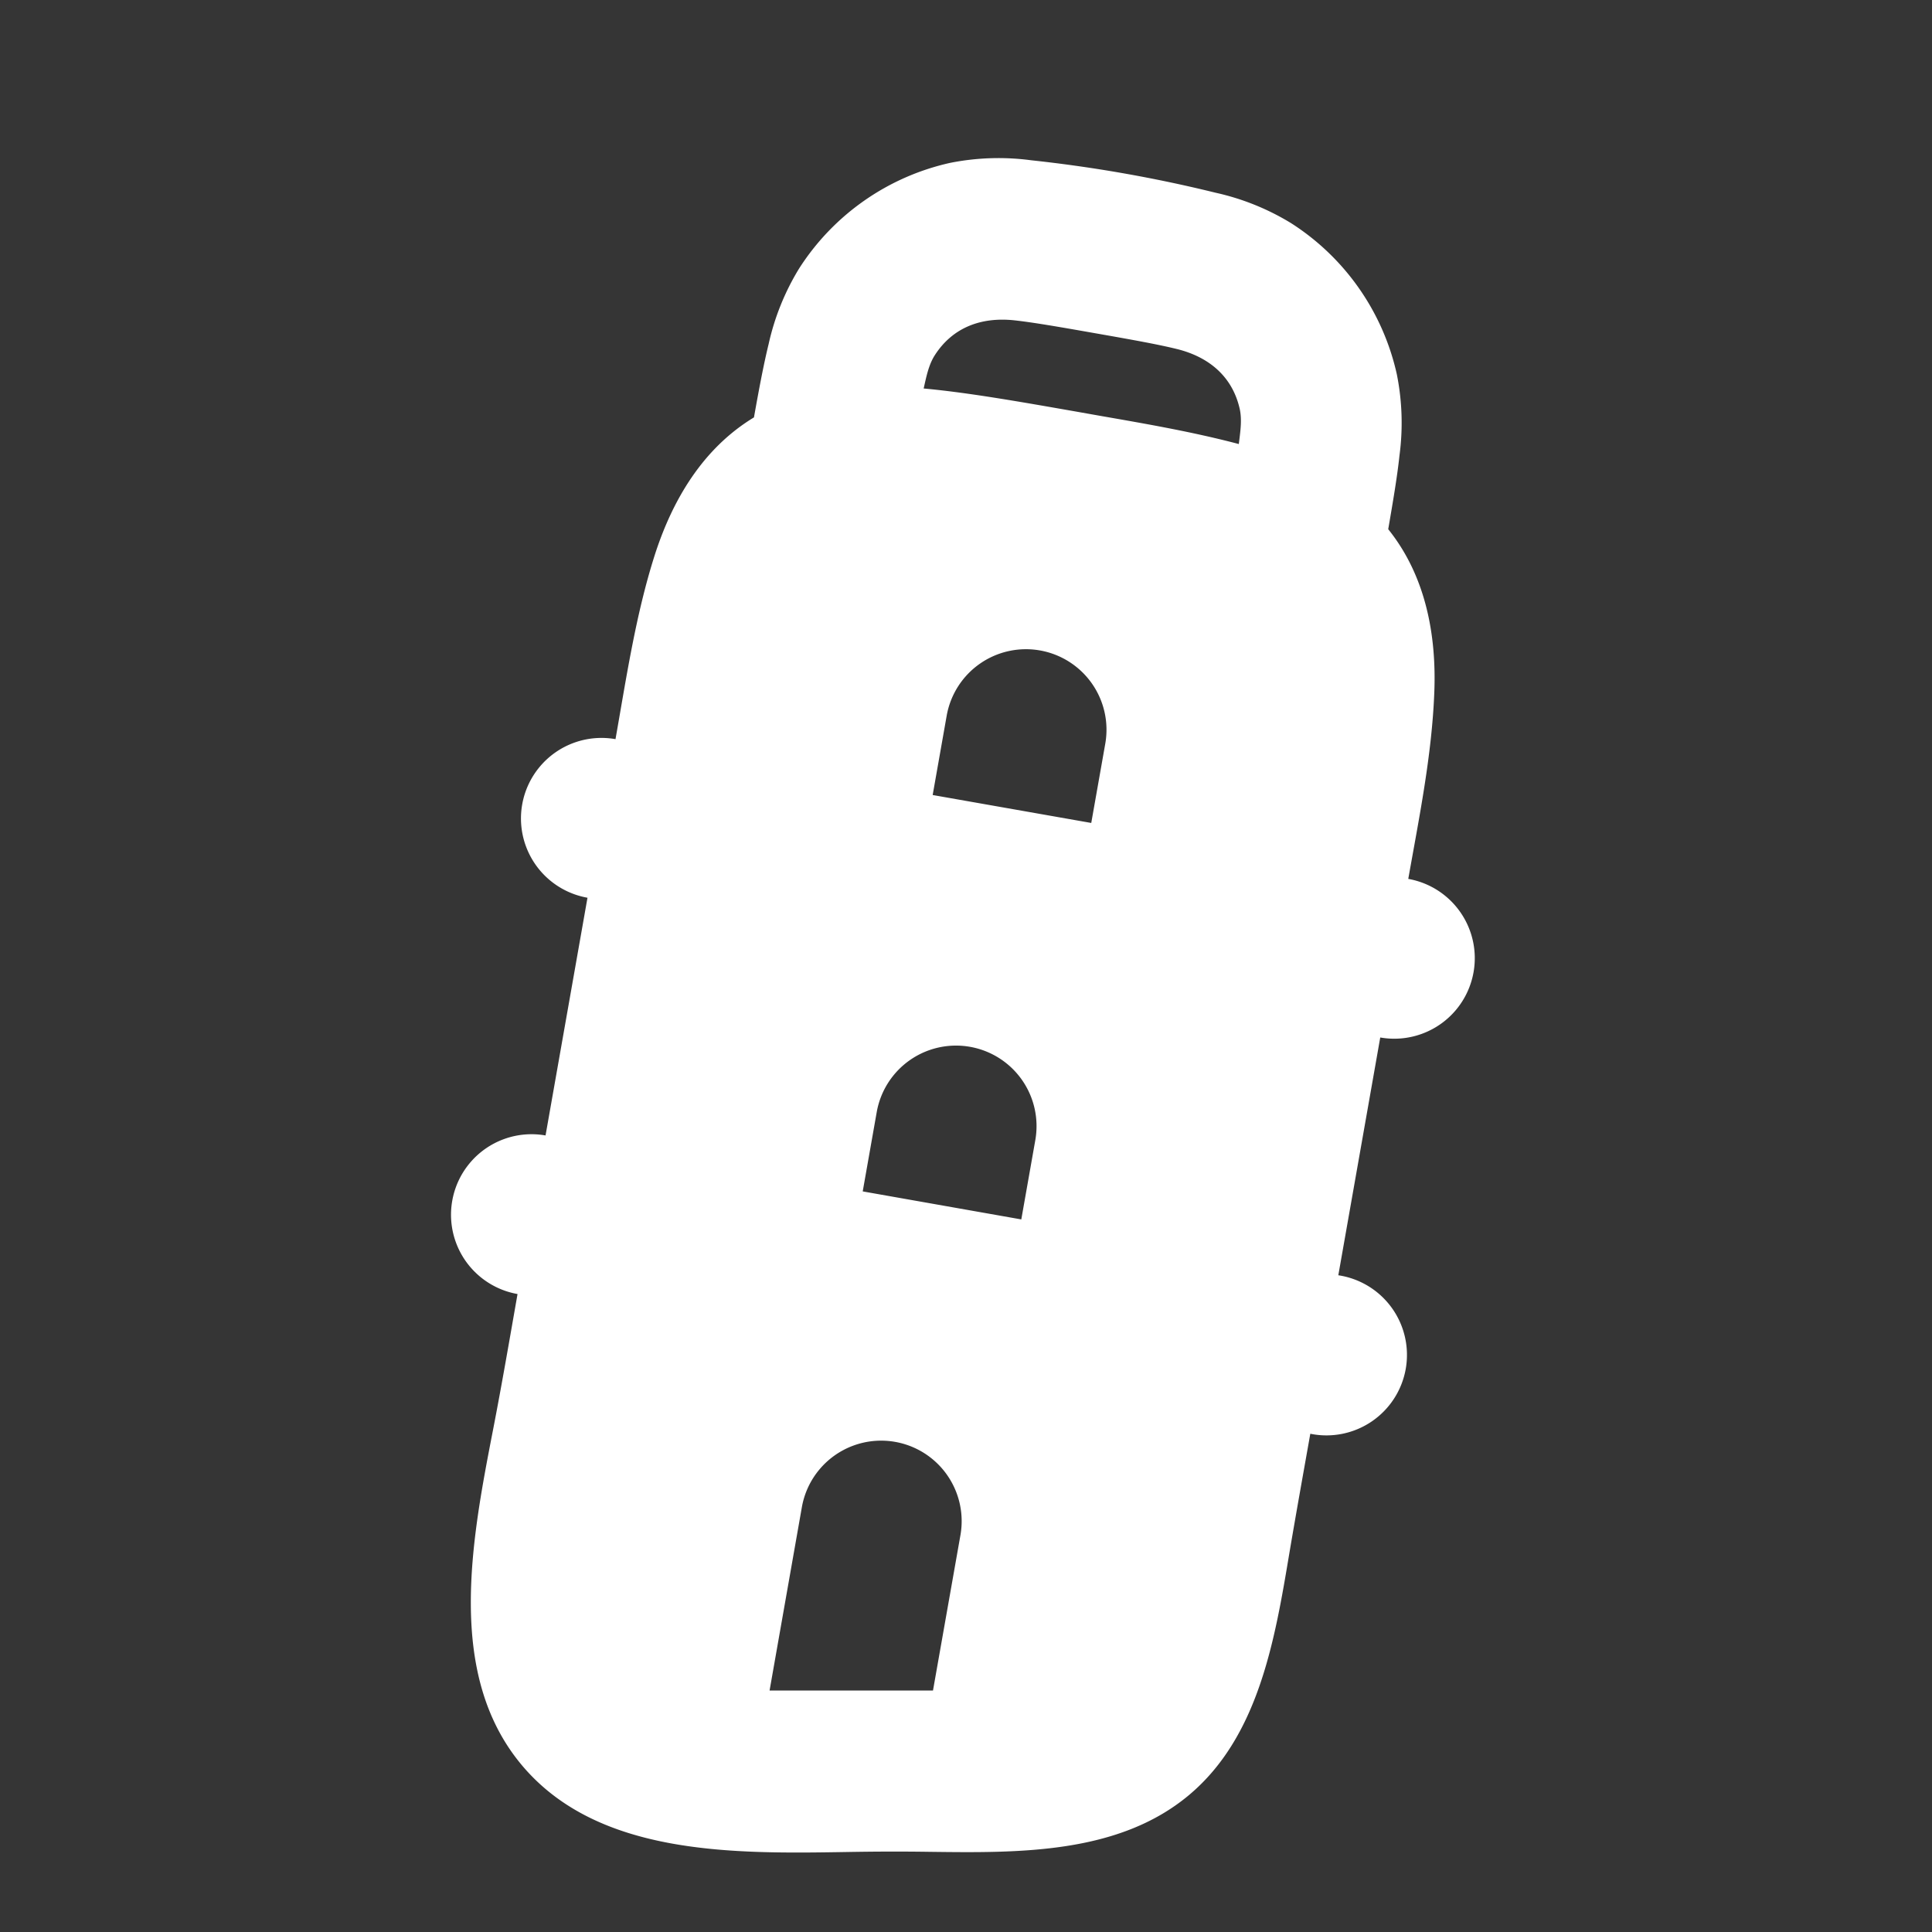 <svg xmlns="http://www.w3.org/2000/svg" width="24" height="24" fill="none"><rect width="100%" height="100%" fill="#333333" stroke="none"/><path fill="#fff" fill-opacity=".01" d="M24 0v24H0V0z"/><path fill="#FFFFFF" fill-rule="evenodd" d="M16.035 2.77a3.069 3.069 0 0 0-.935-.376 17.276 17.276 0 0 0-2.29-.403 3.07 3.07 0 0 0-1.006.032 3 3 0 0 0-1.88 1.317 3.07 3.07 0 0 0-.376.935c-.063.257-.12.562-.182.91-.634.384-1.014 1.025-1.235 1.718-.235.74-.35 1.516-.485 2.279a1 1 0 0 0-.348 1.97l-.521 2.953a1 1 0 0 0-.348 1.97c-.098.559-.194 1.118-.302 1.675-.269 1.385-.591 3.048.355 4.177.948 1.13 2.641 1.102 4.053 1.079.35-.006.67-.007 1.01-.002 1.112.014 2.347.03 3.225-.705.865-.725 1.066-1.924 1.246-3 .084-.497.173-.992.261-1.488h.002a1 1 0 1 0 .347-1.969h-.001l.521-2.954a1 1 0 0 0 .348-1.97c.135-.762.292-1.531.323-2.307.03-.726-.108-1.459-.572-2.037.06-.348.112-.654.14-.917a3.068 3.068 0 0 0-.033-1.007 3 3 0 0 0-1.317-1.88m-3.348 12.378-1.97-.348.174-.985a1 1 0 1 1 1.97.348zM9.56 21h2.03l.341-1.93a1 1 0 0 0-1.97-.347zM13.73 9.239l-.174.984-1.97-.347.174-.985a1 1 0 1 1 1.97.348m-.355-4.125c-.719-.126-1.355-.238-1.901-.288.032-.139.06-.29.137-.411.228-.357.59-.478.988-.436.236.026.542.079 1.014.162s.777.138 1.008.195c.388.096.688.334.78.747.03.14.005.292-.012.433-.568-.15-1.147-.25-1.726-.351z" clip-rule="evenodd"/></svg>